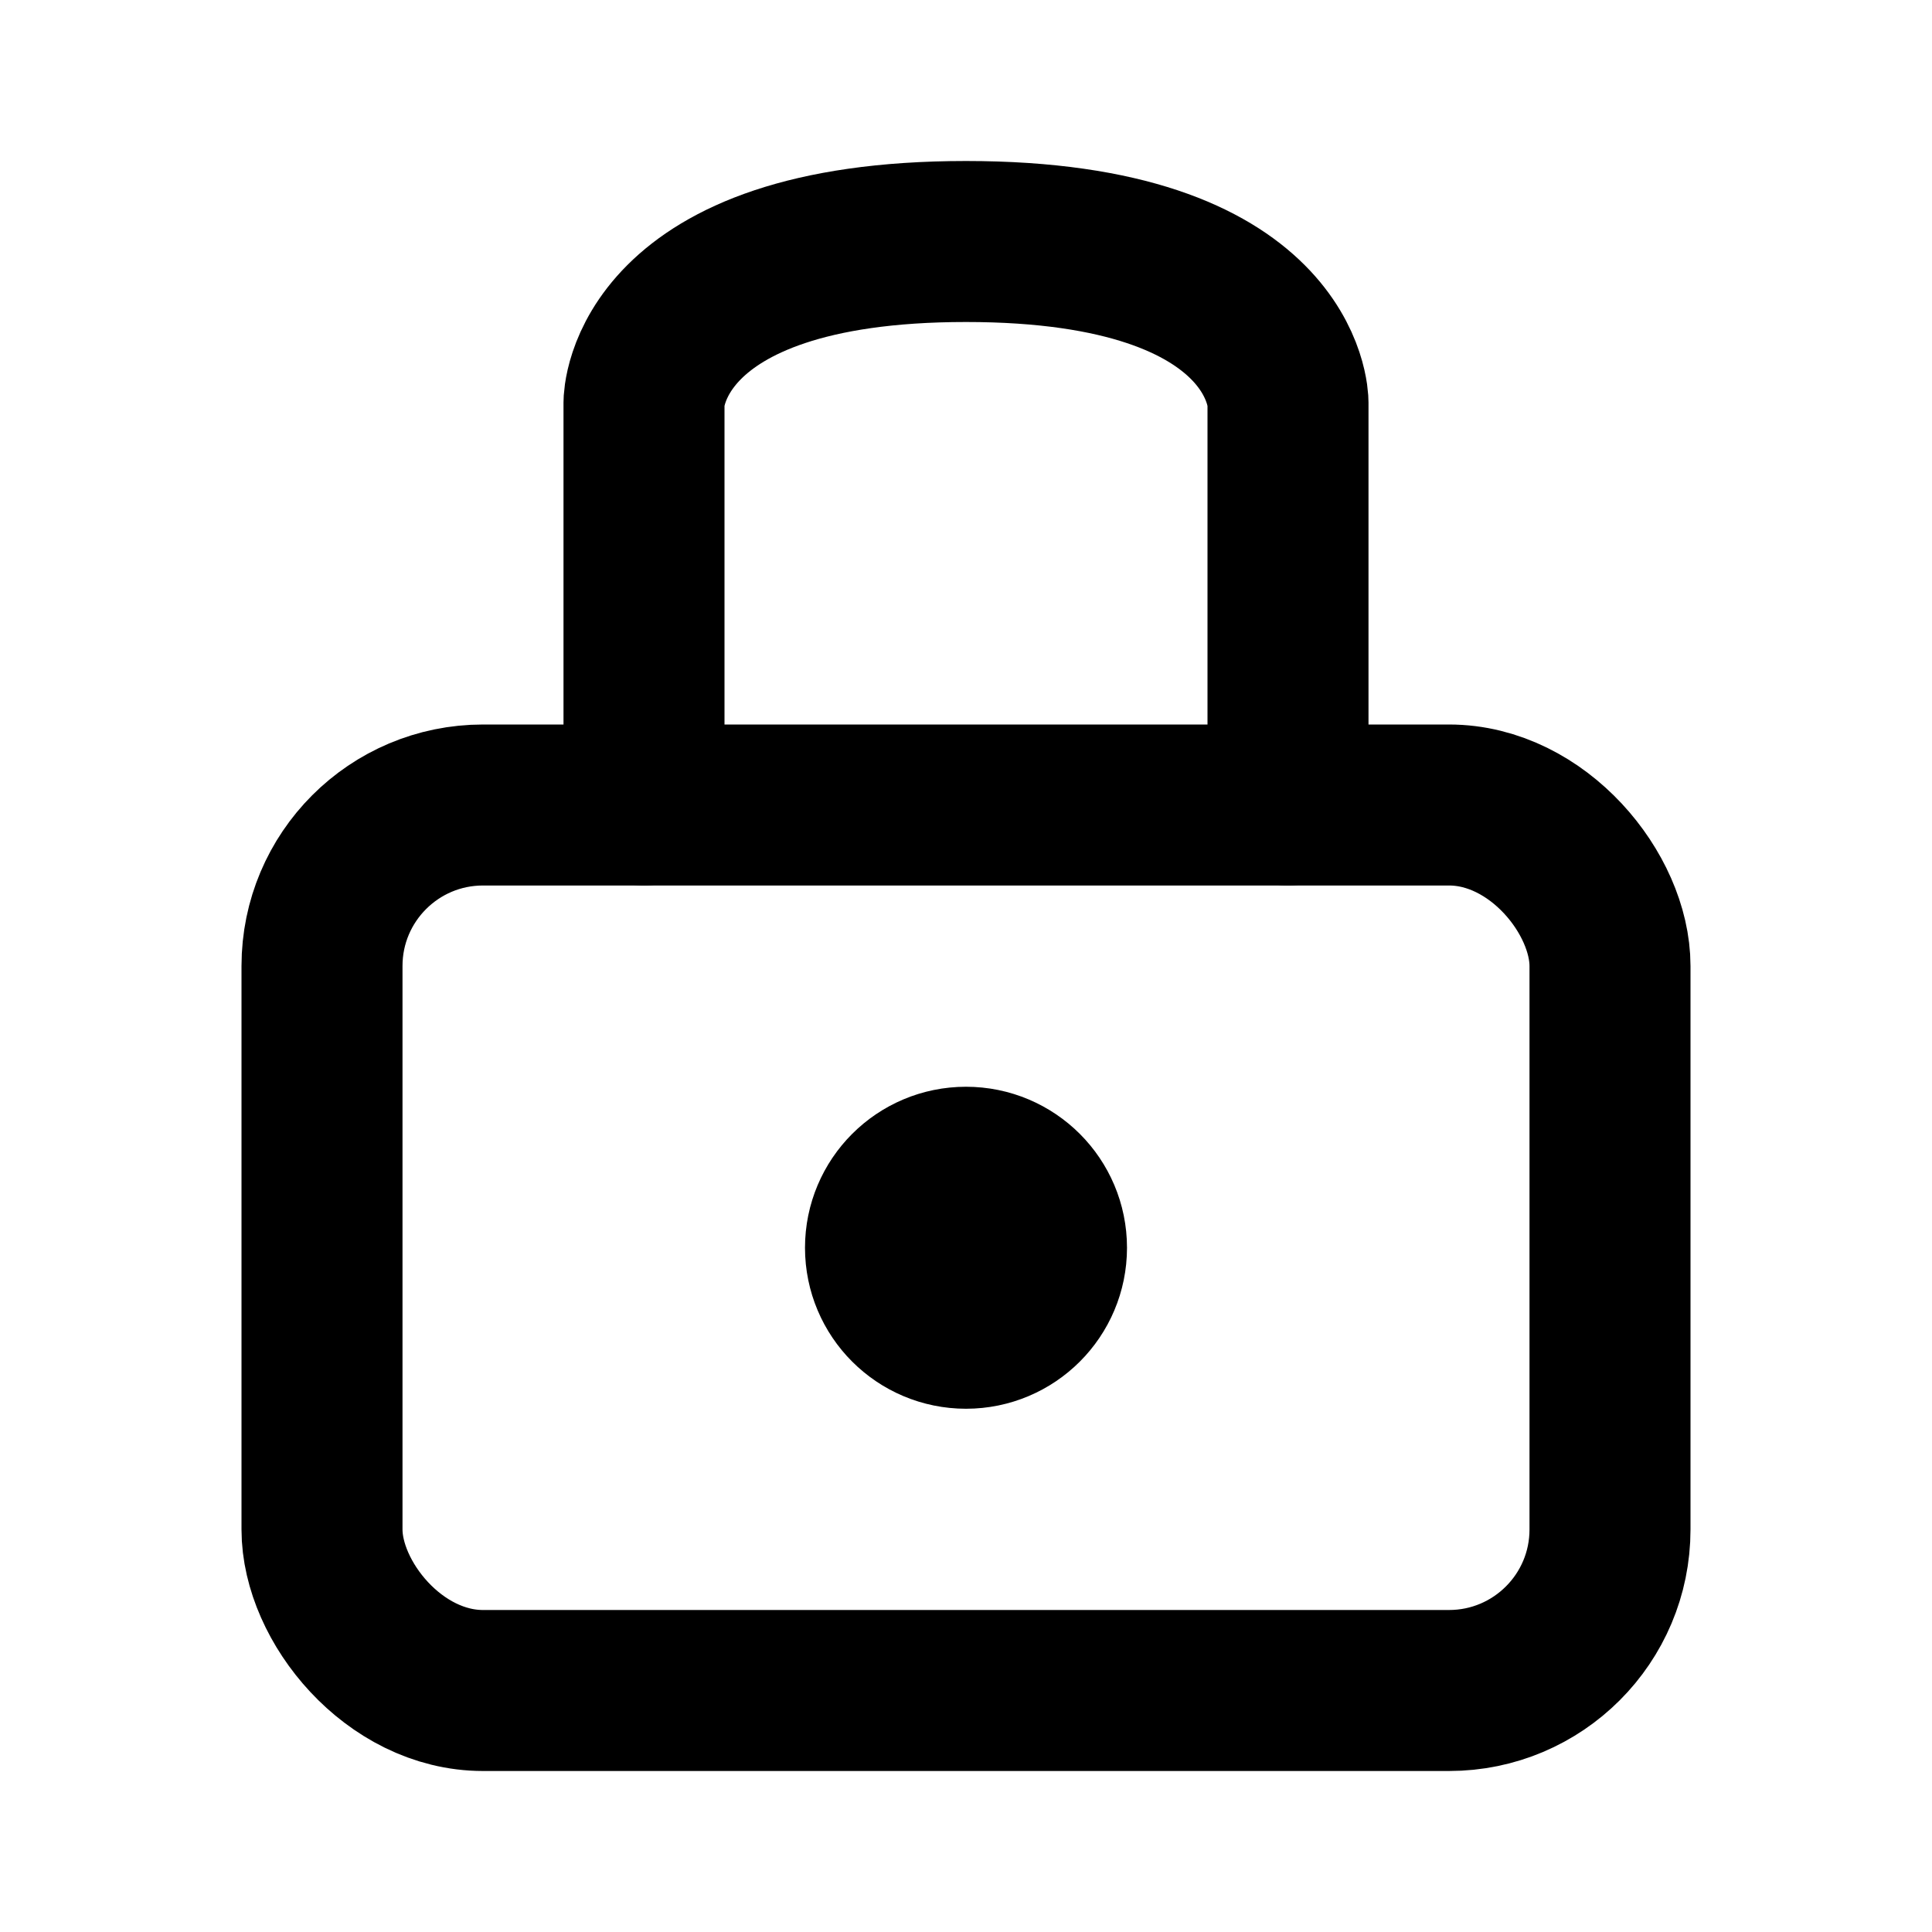<svg
  xmlns="http://www.w3.org/2000/svg"
  width="24"
  height="24"
  viewBox="0 0 24 24"
  fill="none"
  stroke="currentColor"
  stroke-width="2"
  stroke-linecap="round"
  stroke-linejoin="round"
>
  <circle cx="12" cy="15.5" r="1" />
  <rect x="4" y="10" width="16" height="11" rx="2" />
  <path d="M8 10V5s0-2 4-2 4 2 4 2v5" />
</svg>
